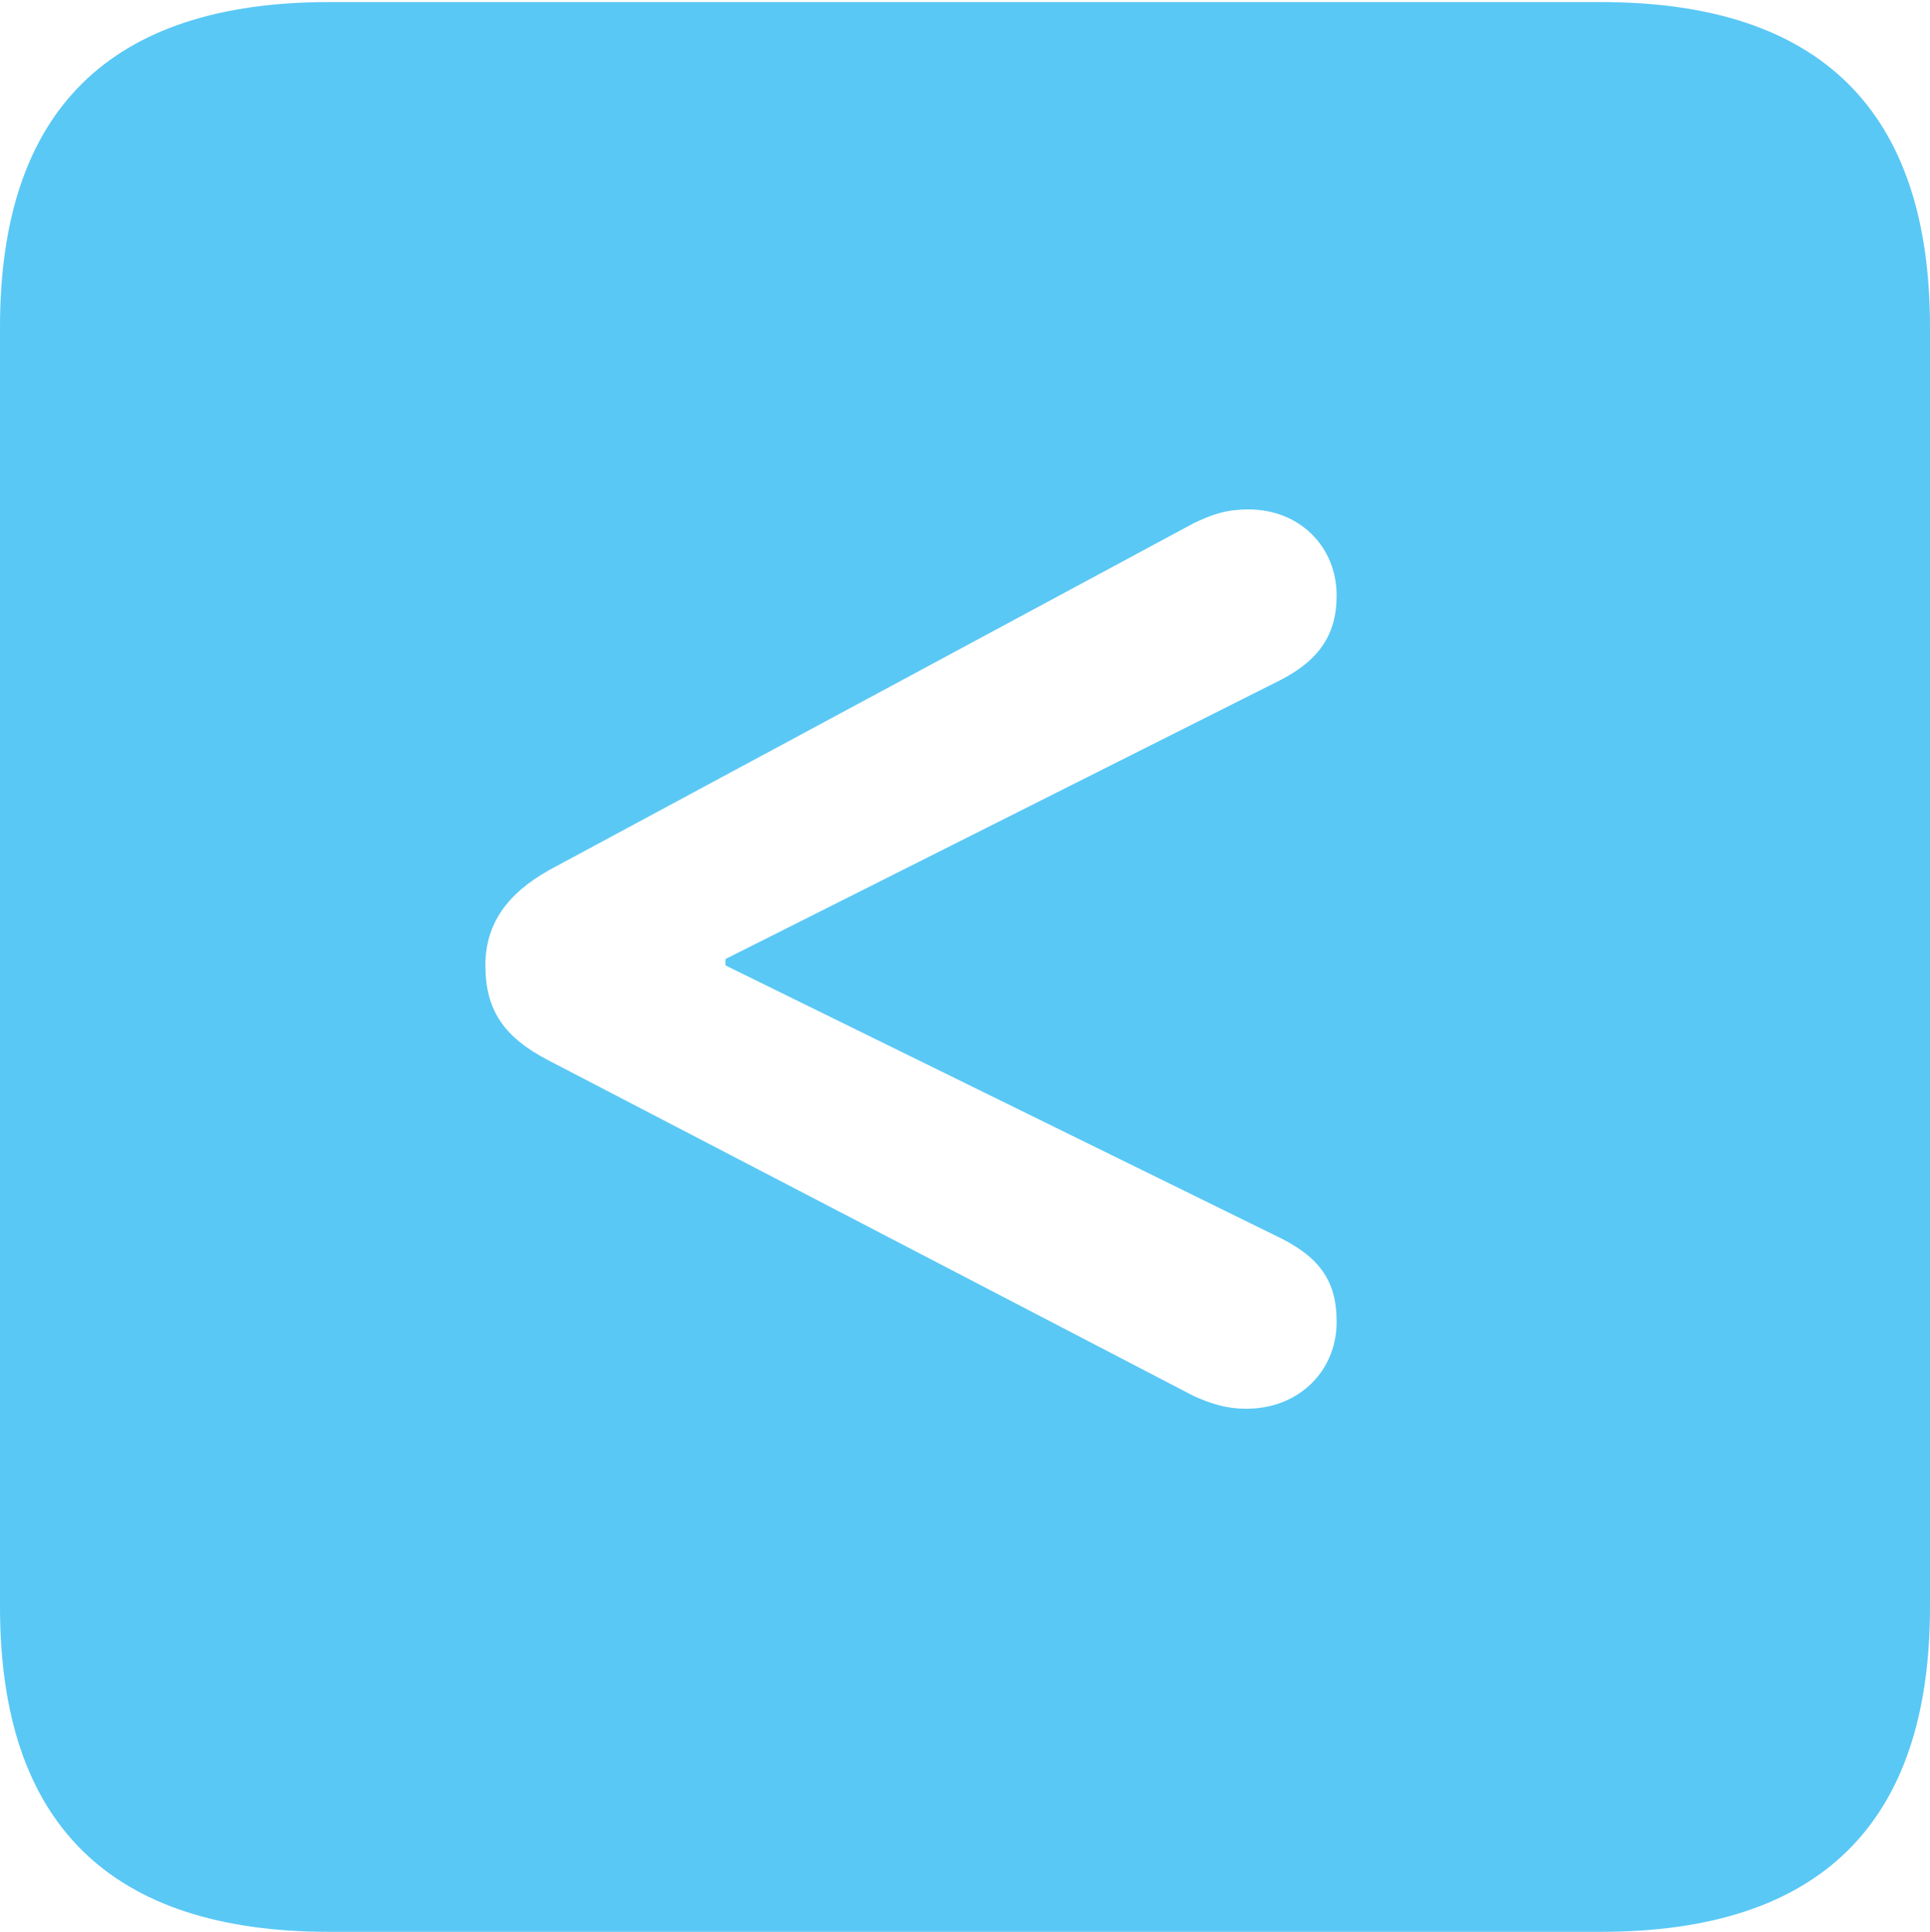 <?xml version="1.0" encoding="UTF-8"?>
<!--Generator: Apple Native CoreSVG 175.5-->
<!DOCTYPE svg
PUBLIC "-//W3C//DTD SVG 1.1//EN"
       "http://www.w3.org/Graphics/SVG/1.1/DTD/svg11.dtd">
<svg version="1.1" xmlns="http://www.w3.org/2000/svg" xmlns:xlink="http://www.w3.org/1999/xlink" width="22.473" height="22.498">
 <g>
  <rect height="22.498" opacity="0" width="22.473" x="0" y="0"/>
  <path d="M3.833 22.498L18.64 22.498C21.204 22.498 22.473 21.228 22.473 18.713L22.473 3.809C22.473 1.294 21.204 0.024 18.64 0.024L3.833 0.024C1.282 0.024 0 1.282 0 3.809L0 18.713C0 21.24 1.282 22.498 3.833 22.498ZM14.514 16.406C14.27 16.406 14.099 16.345 13.904 16.26L6.396 12.354C5.872 12.085 5.652 11.768 5.652 11.243C5.652 10.767 5.896 10.413 6.396 10.132L13.904 6.091C14.111 5.994 14.27 5.933 14.539 5.933C15.137 5.933 15.564 6.372 15.564 6.934C15.564 7.41 15.344 7.715 14.832 7.959L8.447 11.169L8.447 11.243L14.832 14.38C15.356 14.624 15.564 14.905 15.564 15.393C15.564 15.967 15.124 16.406 14.514 16.406Z" fill="#5ac8f5"/>
 </g>
</svg>
